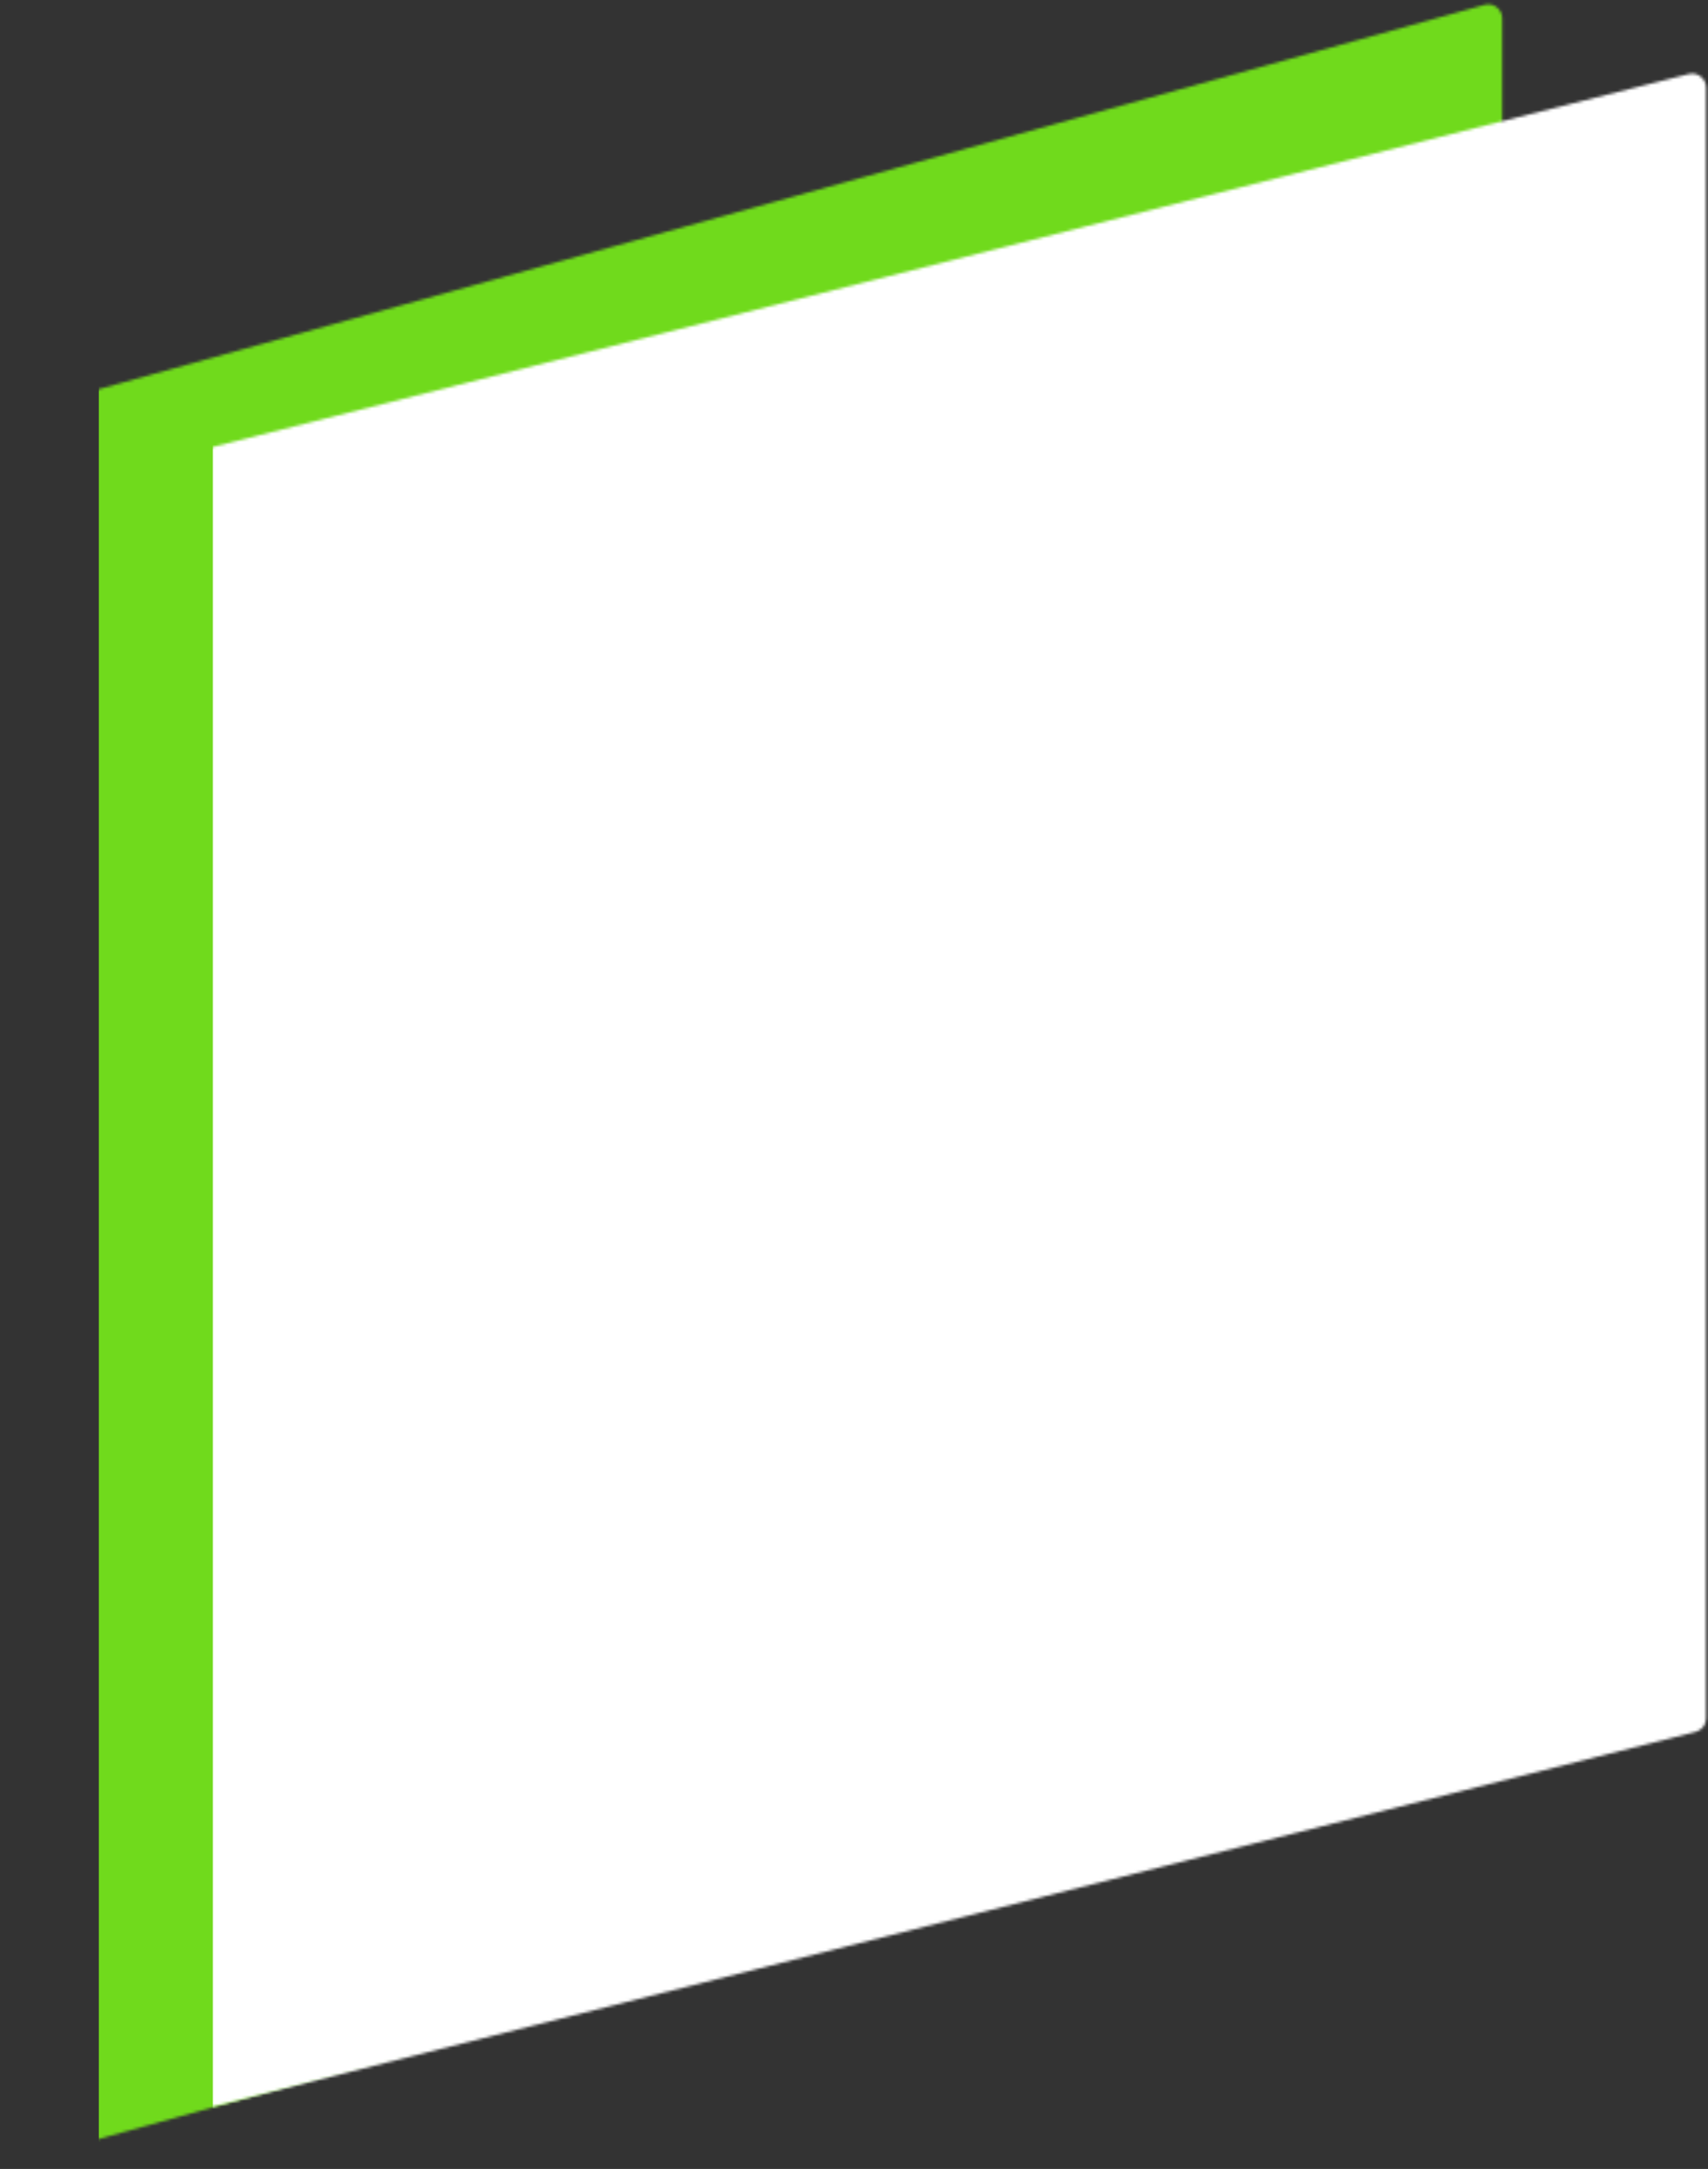 <svg width="613" height="778" viewBox="0 0 613 778" fill="none" xmlns="http://www.w3.org/2000/svg">
<rect x="0" y="0" width="613" height="778" fill="#333333" stroke="none"/>
<mask id="mask0_593_6" style="mask-type:alpha" maskUnits="userSpaceOnUse" x="0" y="1" width="540" height="775">
<path d="M0 153.238C0 150.991 1.499 149.02 3.664 148.419L532.793 1.756C535.978 0.873 539.128 3.269 539.128 6.574V623.824C539.128 626.072 537.629 628.043 535.464 628.643L6.336 775.306C3.15 776.189 0 773.793 0 770.488V153.238Z" fill="#70DA1C"/>
</mask>
<g mask="url(#mask0_593_6)">
<rect x="35.468" y="-0.961" width="540.626" height="860.746" fill="#70DA1C"/>
</g>
<mask id="mask1_593_6" style="mask-type:alpha" maskUnits="userSpaceOnUse" x="51" y="26" width="562" height="735">
<path d="M51 170.625C51 168.335 52.556 166.338 54.776 165.777L606.089 26.572C609.247 25.774 612.313 28.162 612.313 31.419V616.375C612.313 618.665 610.757 620.662 608.537 621.223L57.224 760.428C54.066 761.226 51 758.838 51 755.581V170.625Z" fill="#D9D9D9"/>
</mask>
<g mask="url(#mask1_593_6)">
<rect x="76.392" y="25.502" width="562.872" height="816.369" fill="white"/>
</g>
</svg>

